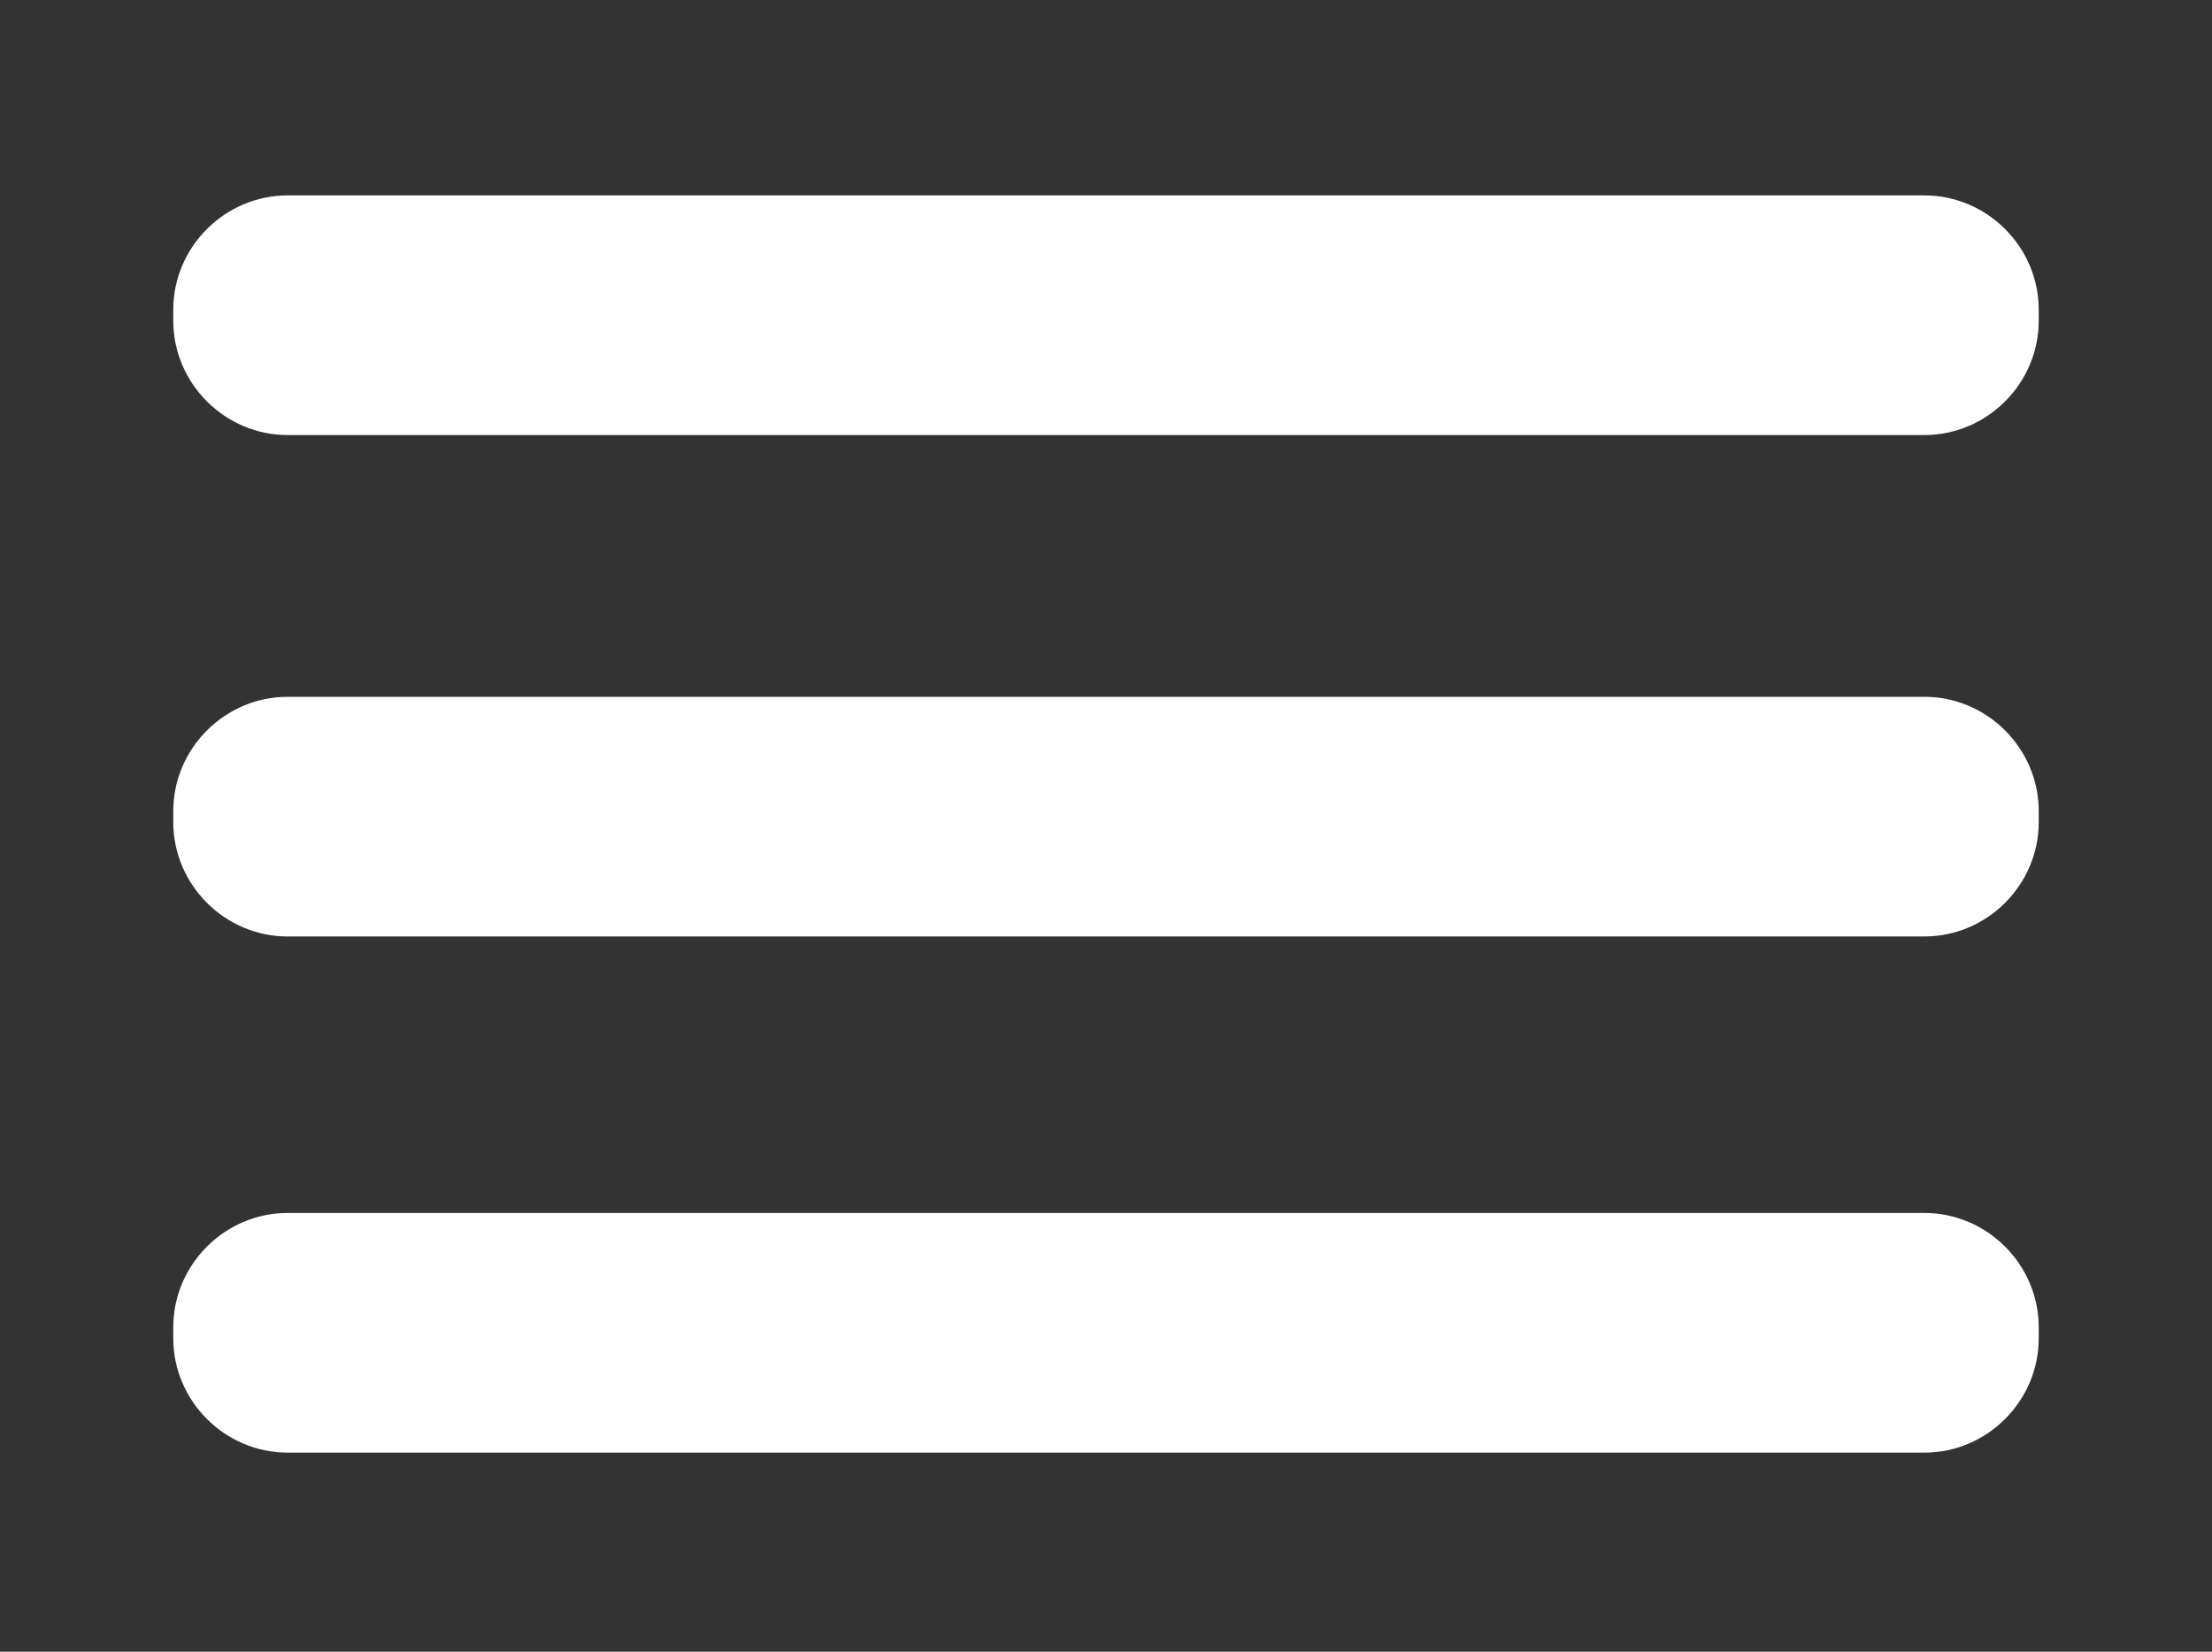 <?xml version="1.0" encoding="utf-8"?>
<!-- Generator: Adobe Illustrator 21.0.0, SVG Export Plug-In . SVG Version: 6.00 Build 0)  -->
<svg version="1.1" id="Capa_1" xmlns="http://www.w3.org/2000/svg" xmlns:xlink="http://www.w3.org/1999/xlink" x="0px" y="0px"
	 viewBox="0 0 60 44.8" style="enable-background:new 0 0 60 44.8;" xml:space="preserve">
<rect x="0" y="0" width="60" height="44.8" fill="#333333" stroke="none"/>
<style type="text/css">
	.st0{fill:#B27171;stroke:#000000;stroke-miterlimit:10;}
	.st1{fill:#FFFFFF;}
</style>
<rect x="191.3" y="-0.8" class="st0" width="68.2" height="62"/>
<g id="XMLID_127_">
	<path id="XMLID_130_" class="st1" d="M52.2,5.3H7.8c-1.7,0-3.1,1.4-3.1,3.1v0.3c0,1.7,1.4,3.1,3.1,3.1h44.4c1.7,0,3.1-1.4,3.1-3.1
		V8.4C55.3,6.7,53.9,5.3,52.2,5.3z"/>
	<path id="XMLID_529_" class="st1" d="M52.2,18.9H7.8c-1.7,0-3.1,1.4-3.1,3.1v0.3c0,1.7,1.4,3.1,3.1,3.1h44.4c1.7,0,3.1-1.4,3.1-3.1
		V22C55.3,20.3,53.9,18.9,52.2,18.9z"/>
	<path id="XMLID_531_" class="st1" d="M52.2,32.9H7.8c-1.7,0-3.1,1.4-3.1,3.1v0.3c0,1.7,1.4,3.1,3.1,3.1h44.4c1.7,0,3.1-1.4,3.1-3.1
		v-0.3C55.3,34.3,53.9,32.9,52.2,32.9z"/>
</g>
</svg>
